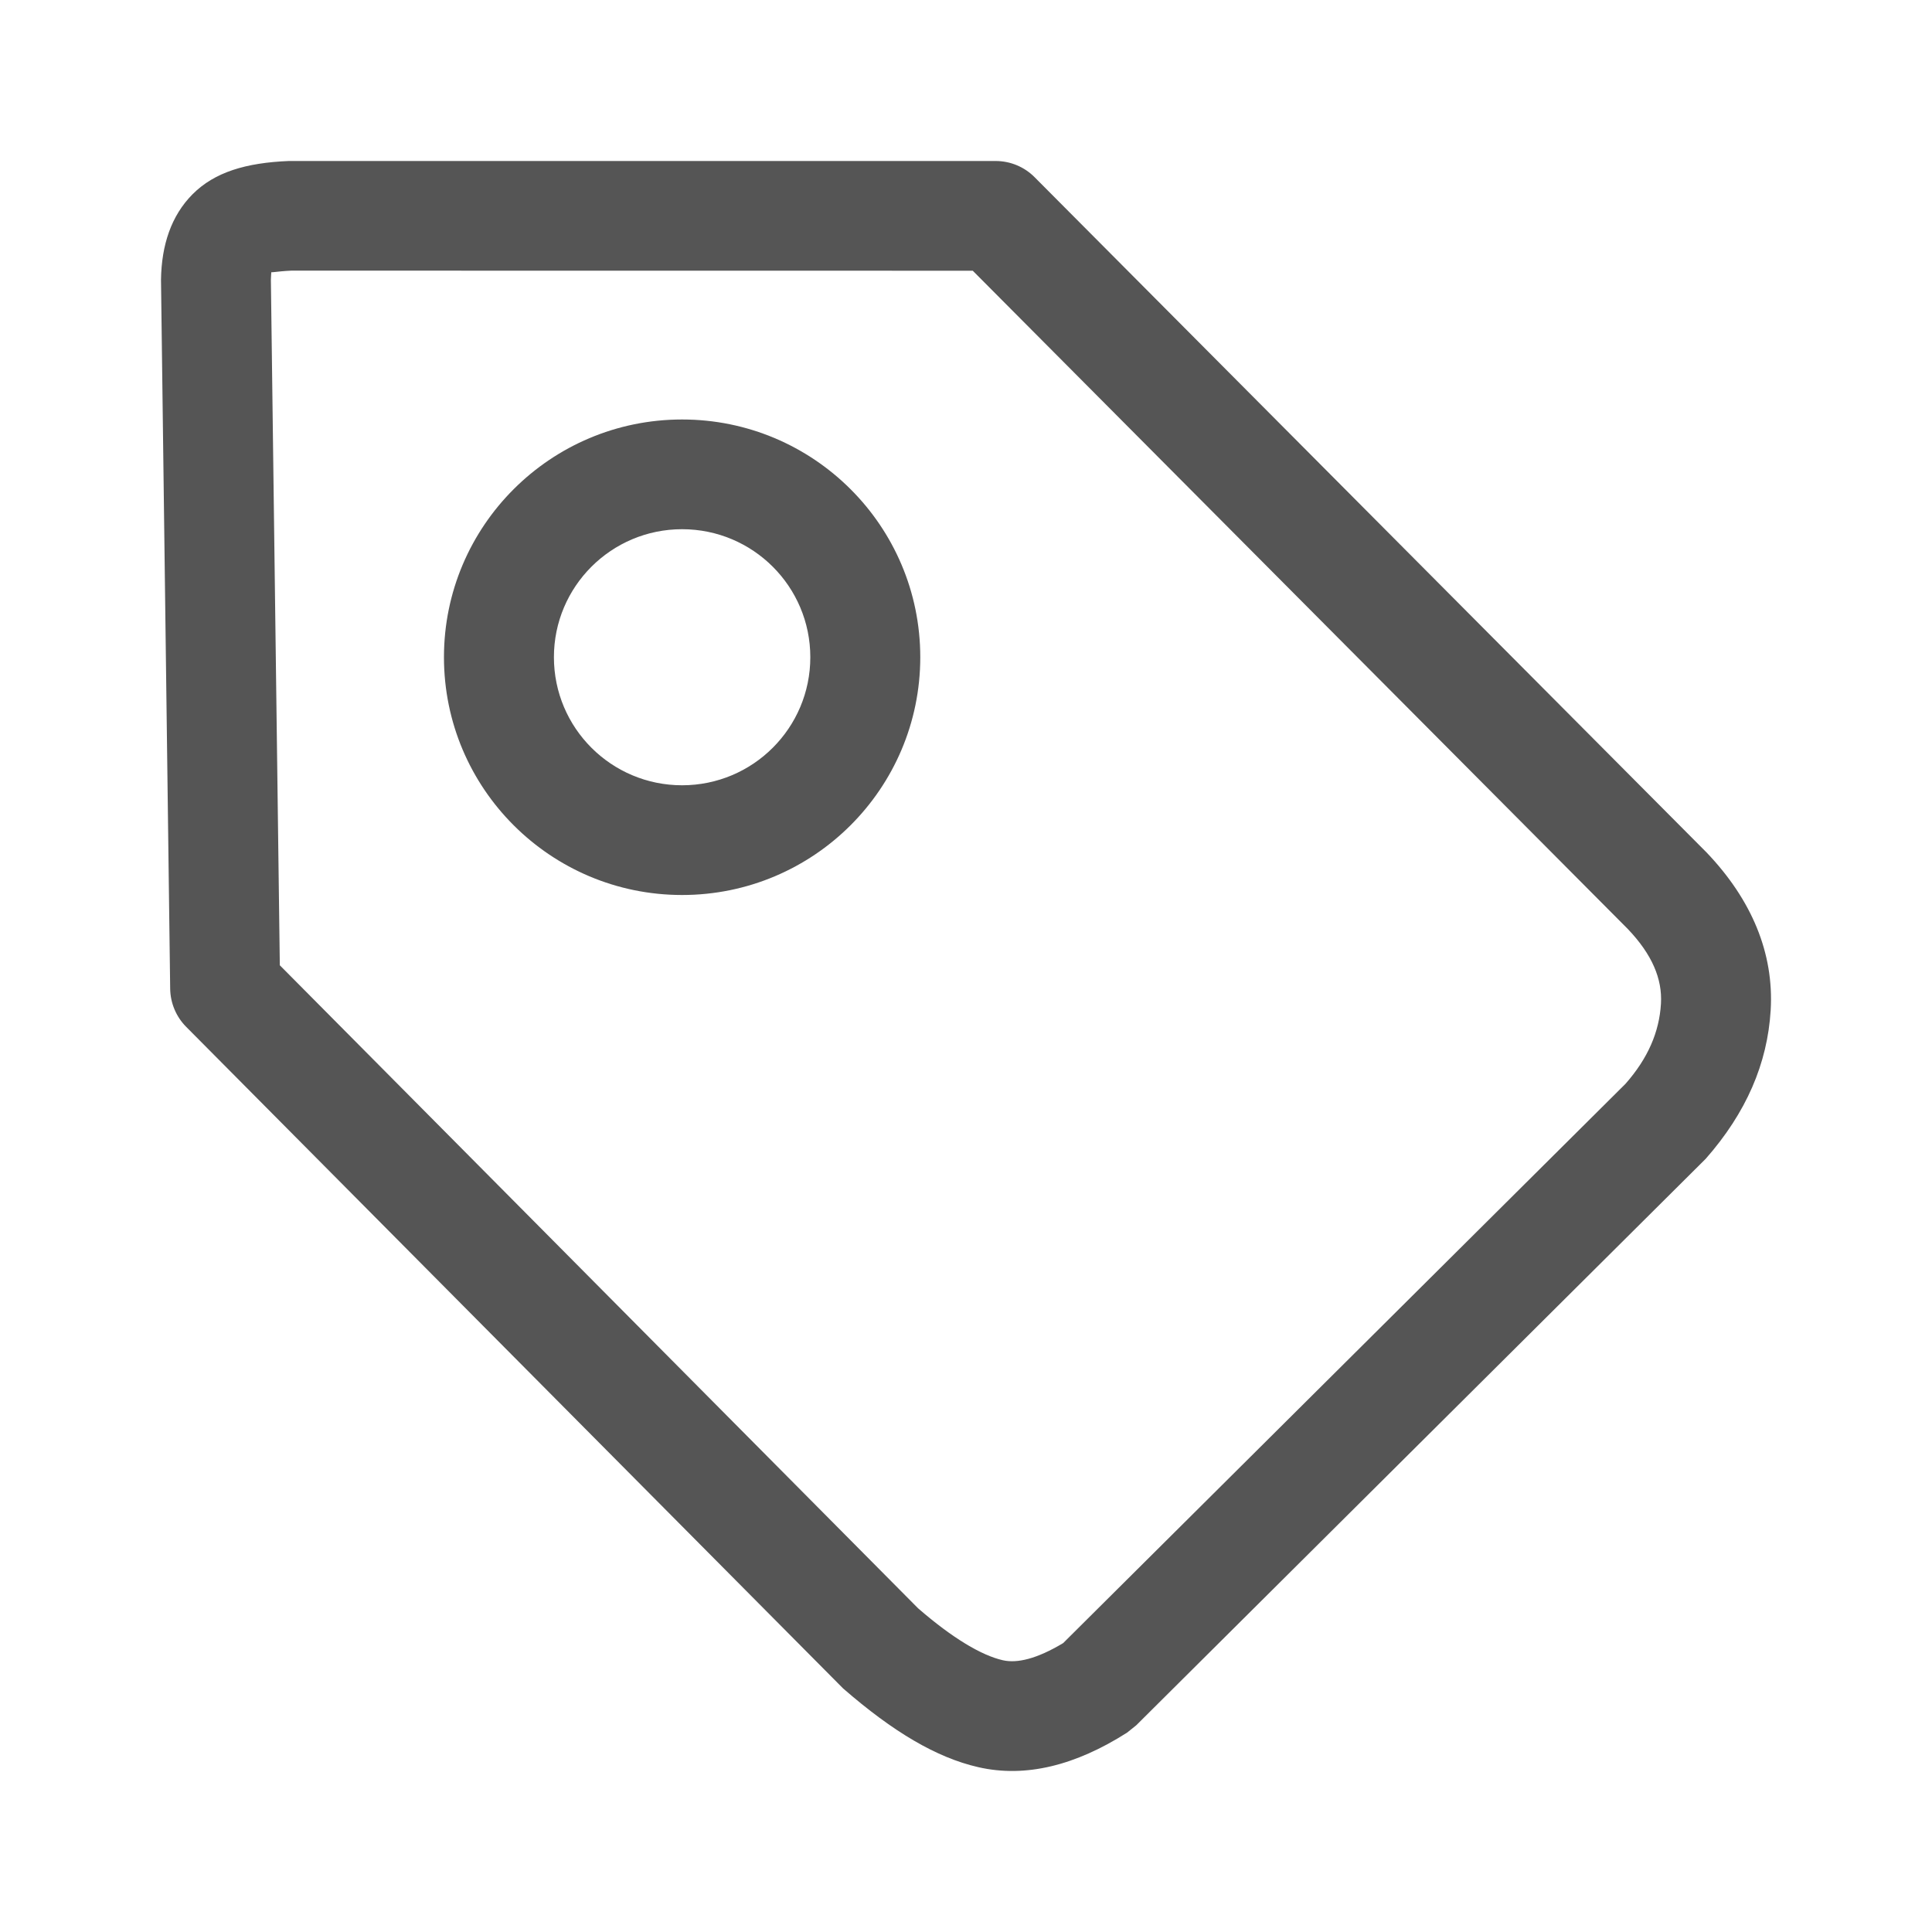 <svg xmlns="http://www.w3.org/2000/svg" width="24" height="24" viewBox="0 0 24 24">
  <path fill="#555" d="M2.312,12.755 C2.188,12.63 2.117,12.461 2.114,12.284 L2,3.473 C2.007,3.044 2.126,2.681 2.392,2.413 C2.666,2.138 3.055,2.022 3.588,2 L12.368,2 C12.55,2 12.724,2.072 12.852,2.201 L21.201,10.591 C21.76,11.177 22.038,11.84 21.996,12.549 C21.956,13.213 21.692,13.823 21.189,14.395 L14.115,21.432 L14,21.524 C13.362,21.93 12.741,22.088 12.151,21.952 C11.635,21.834 11.096,21.516 10.473,20.974 L2.312,12.755 Z M3.476,11.991 L11.405,19.979 C11.836,20.353 12.194,20.564 12.457,20.624 C12.635,20.665 12.881,20.607 13.207,20.411 L20.193,13.463 C20.471,13.147 20.612,12.821 20.633,12.468 C20.651,12.161 20.524,11.858 20.222,11.541 L12.084,3.363 L3.618,3.362 C3.424,3.371 3.339,3.396 3.362,3.373 C3.377,3.358 3.367,3.388 3.365,3.475 L3.476,11.991 Z M8.473,11.118 C6.84,11.118 5.515,9.795 5.515,8.164 C5.515,6.534 6.84,5.211 8.473,5.211 C10.107,5.211 11.432,6.534 11.432,8.164 C11.432,9.795 10.107,11.118 8.473,11.118 Z M8.473,9.755 C9.353,9.755 10.066,9.043 10.066,8.164 C10.066,7.286 9.353,6.574 8.473,6.574 C7.594,6.574 6.881,7.286 6.881,8.164 C6.881,9.043 7.594,9.755 8.473,9.755 Z"/>
</svg>
